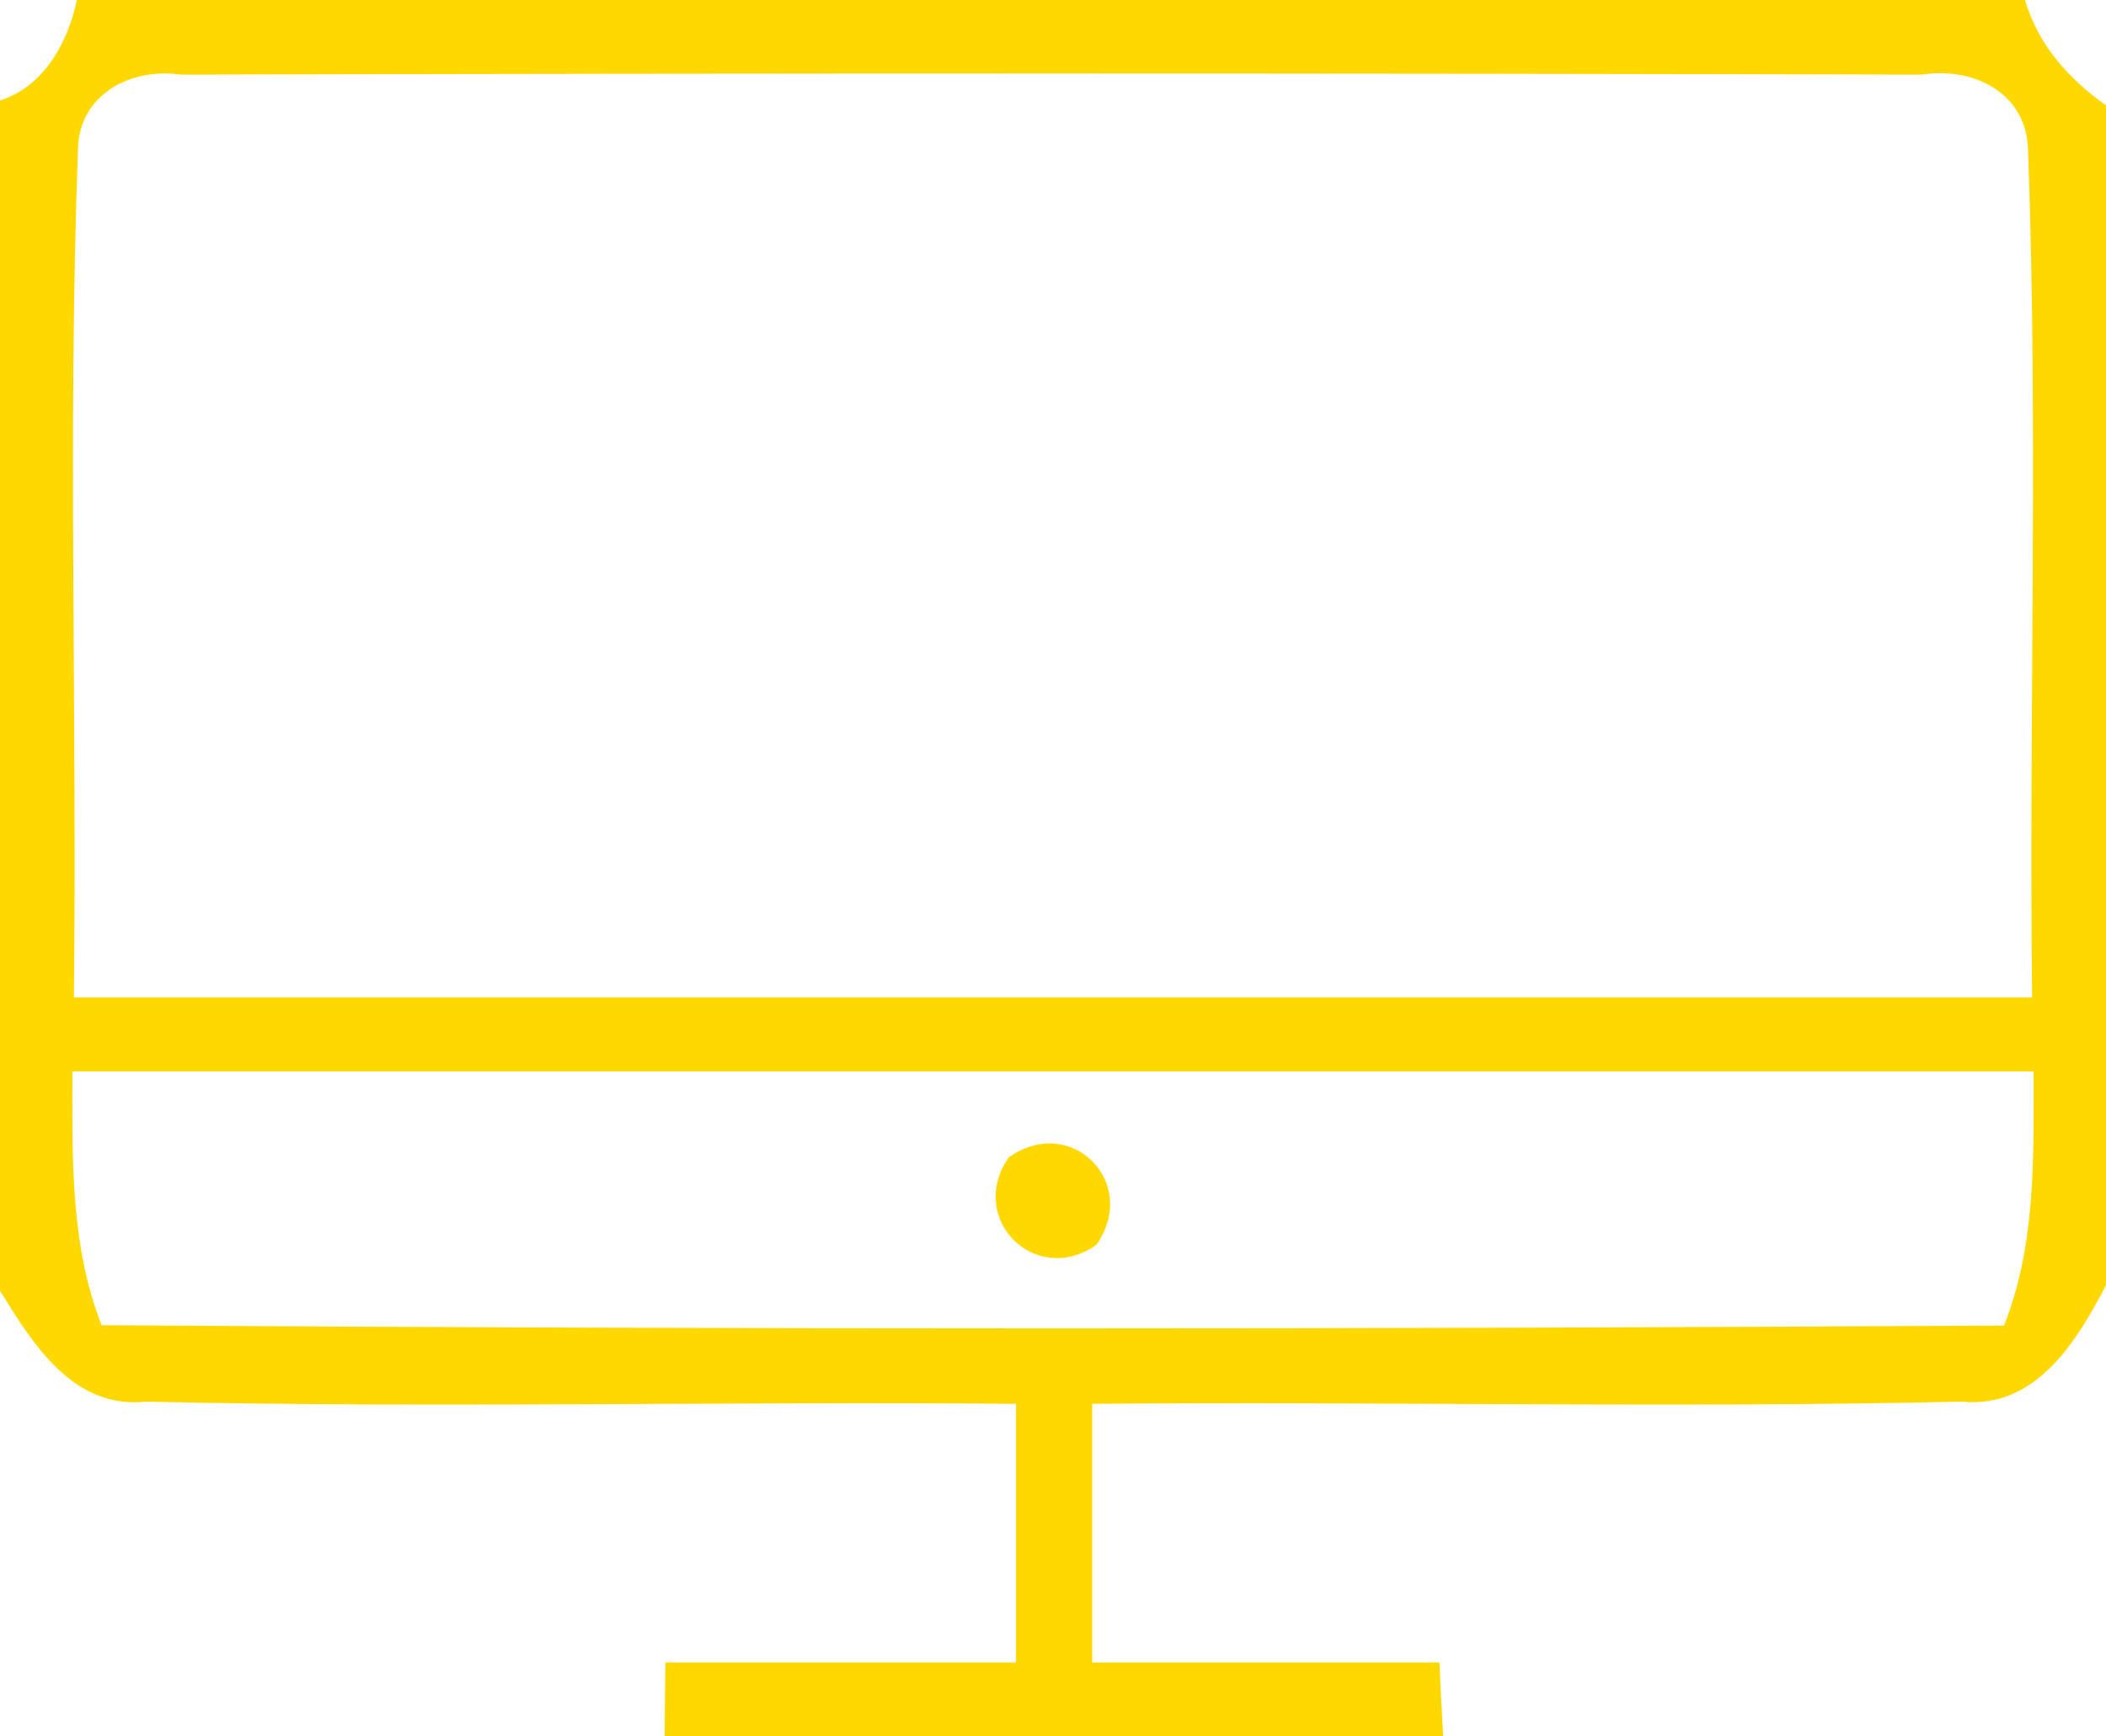 <?xml version="1.0" encoding="UTF-8" ?>
<!DOCTYPE svg PUBLIC "-//W3C//DTD SVG 1.1//EN" "http://www.w3.org/Graphics/SVG/1.1/DTD/svg11.dtd">
<svg width="57pt" height="47pt" viewBox="0 0 57 47" version="1.1" xmlns="http://www.w3.org/2000/svg">
<g id="#ffd800ff">
<path fill="#ffd800" opacity="1.00" d=" M 2.08 0.00 L 54.81 0.00 C 55.15 1.20 56.00 2.15 57.00 2.85 L 57.00 34.79 C 56.20 36.32 55.10 38.14 53.09 37.94 C 45.25 38.12 37.41 37.93 29.56 38.00 C 29.56 40.33 29.56 42.67 29.56 45.00 C 32.69 45.00 35.83 45.00 38.96 45.00 C 38.98 45.50 39.03 46.50 39.06 47.00 L 17.99 47.00 C 17.99 46.50 18.00 45.50 18.01 45.00 C 21.17 45.00 24.34 45.00 27.50 45.00 C 27.50 42.67 27.50 40.33 27.50 38.00 C 19.65 37.93 11.79 38.12 3.95 37.94 C 1.98 38.15 0.89 36.38 0.00 34.94 L 0.00 2.72 C 1.19 2.34 1.84 1.15 2.08 0.00 M 2.11 4.05 C 1.83 11.69 2.09 19.35 2.00 27.00 C 19.67 27.00 37.33 27.00 55.00 27.00 C 54.91 19.36 55.17 11.70 54.89 4.07 C 54.86 2.52 53.42 1.80 52.01 2.02 C 36.31 1.98 20.60 1.98 4.90 2.02 C 3.54 1.82 2.13 2.56 2.11 4.05 M 1.96 29.00 C 1.96 31.31 1.89 33.68 2.75 35.87 C 19.91 35.99 37.07 35.98 54.24 35.88 C 55.11 33.69 55.04 31.31 55.04 29.00 C 37.35 29.00 19.65 29.00 1.96 29.00 Z" />
<path fill="#ffd800" opacity="1.00" d=" M 27.30 31.33 C 28.99 30.13 30.86 32.02 29.67 33.70 C 28.01 34.85 26.16 32.98 27.30 31.33 Z" />
</g>
</svg>
